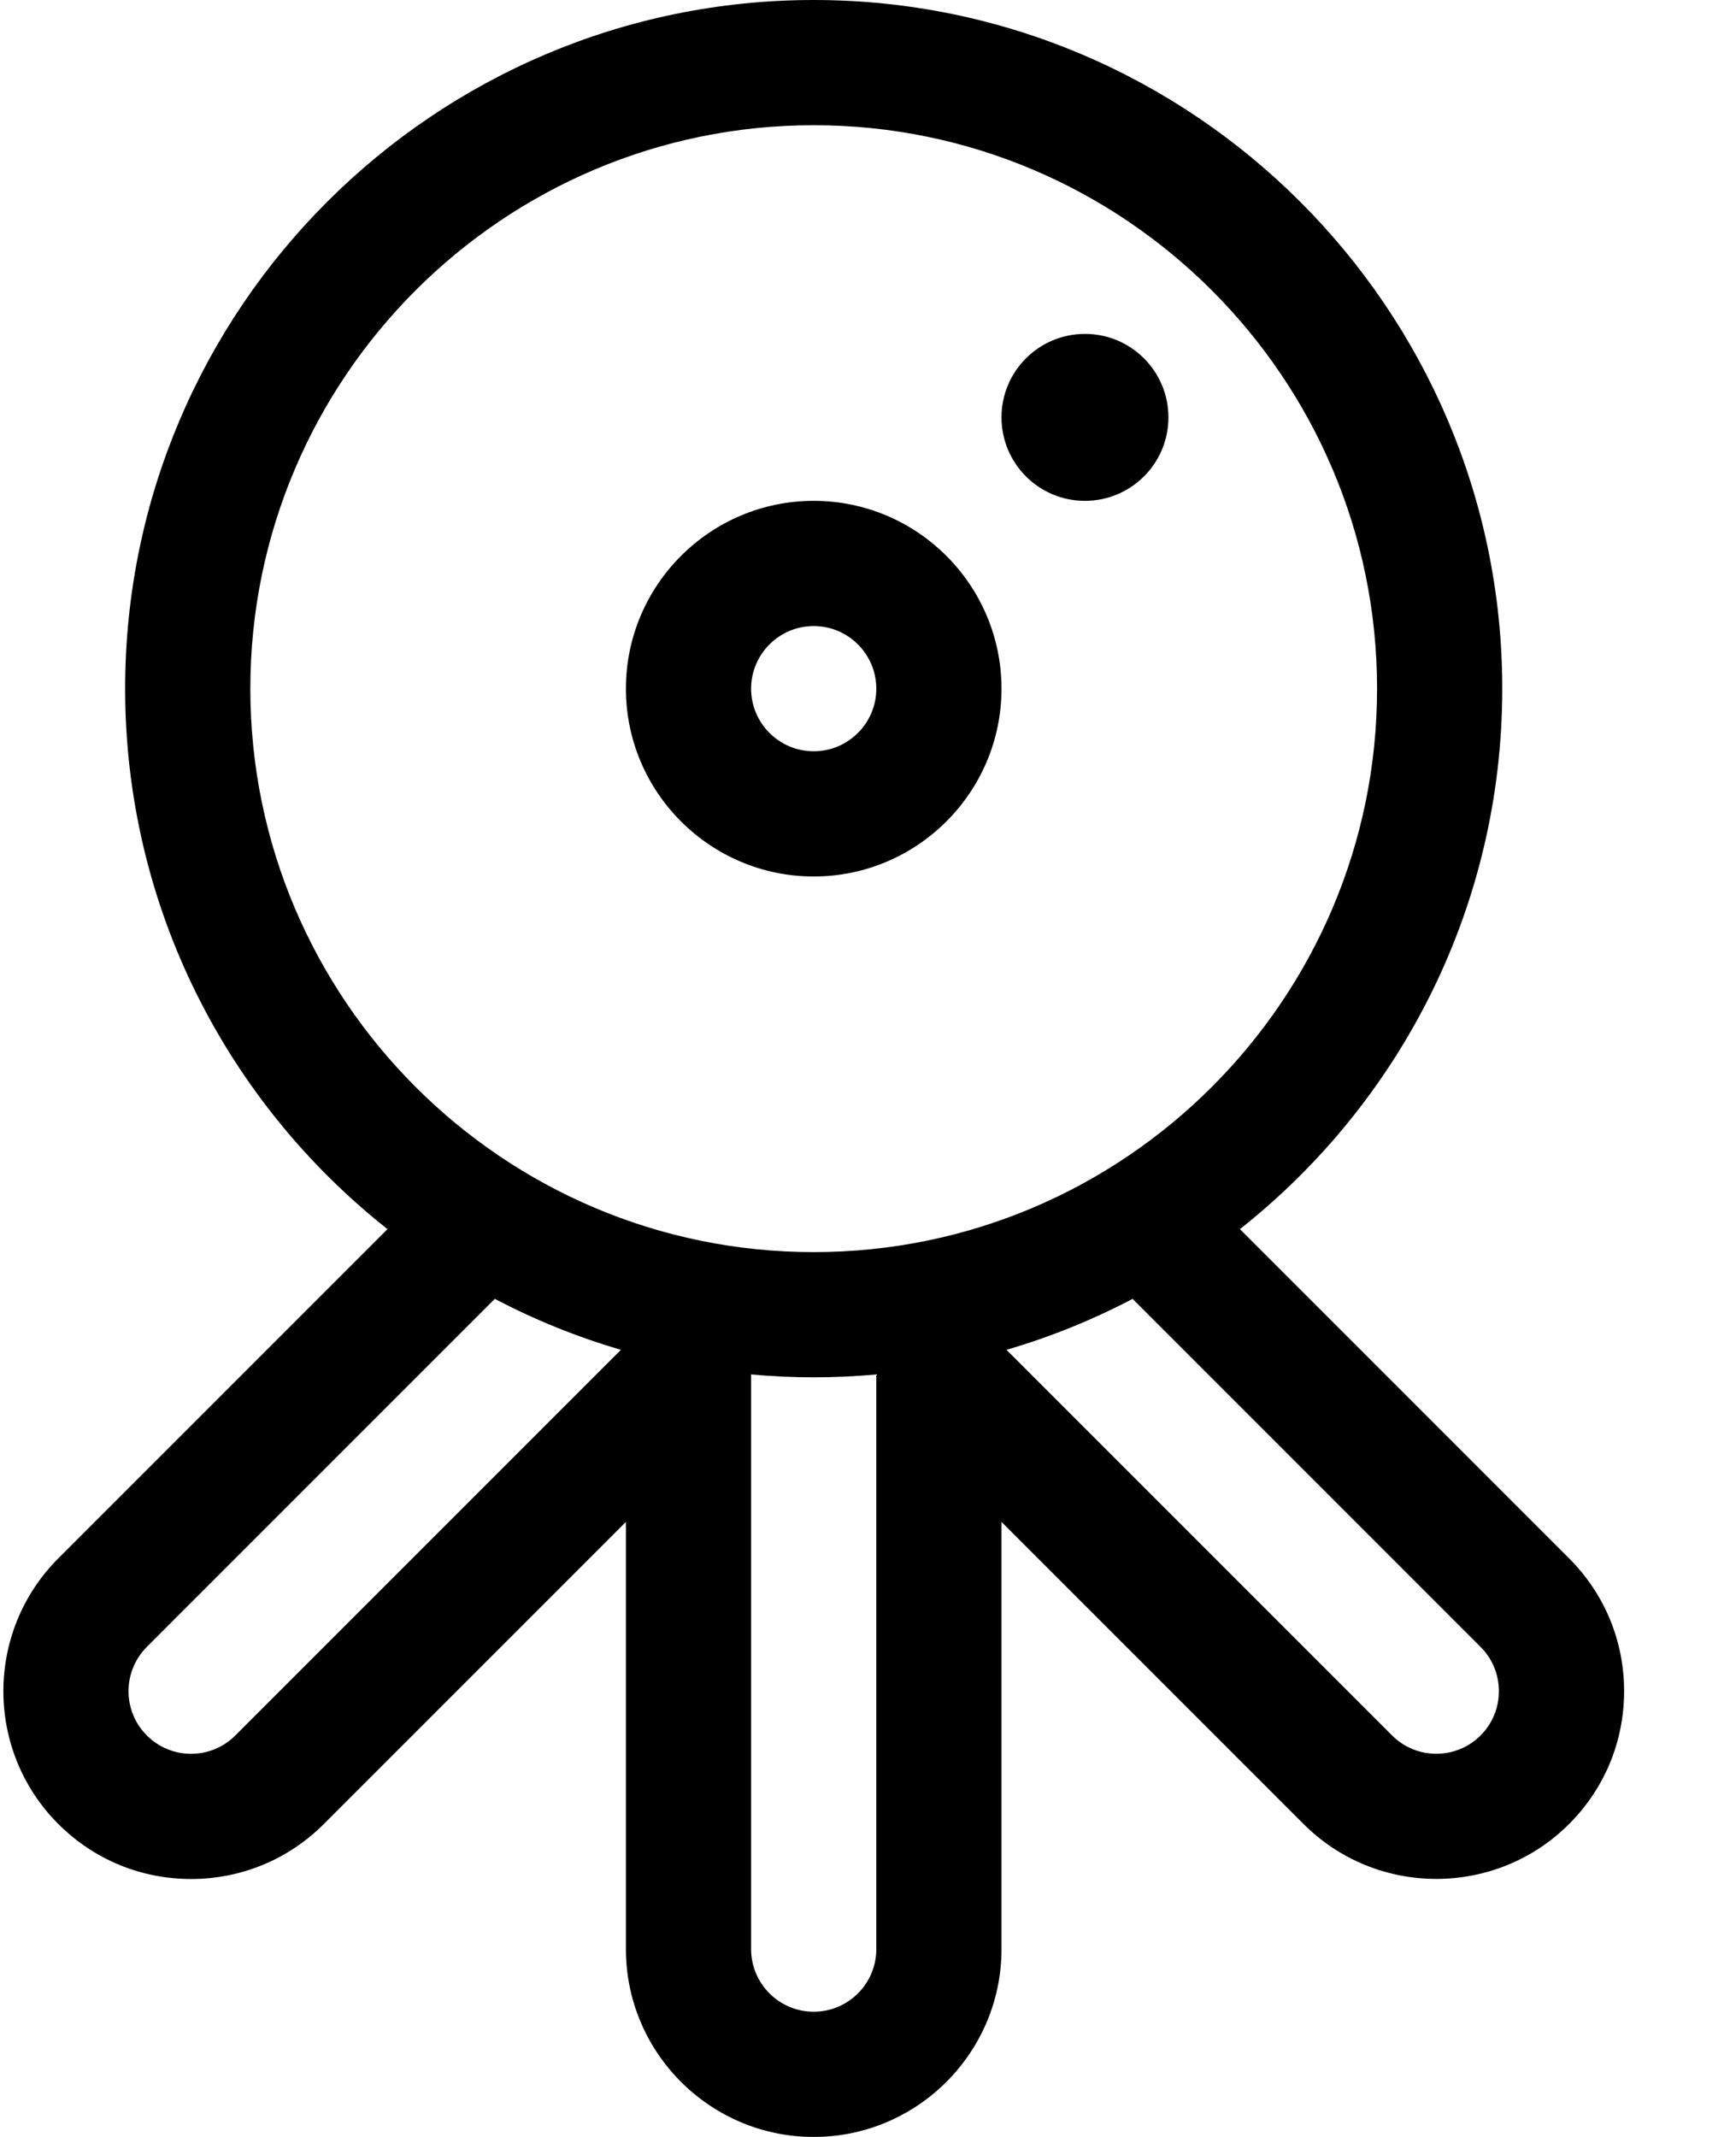 <!-- Generated by IcoMoon.io -->
<svg version="1.1" xmlns="http://www.w3.org/2000/svg" width="416" height="512" viewBox="0 0 416 512">
<path d="M194.989 0c90.981 0 165 74.019 165 165 0 52.446-24.599 99.253-62.863 129.497v0l78.882 78.883c8.5 8.499 13.18 19.8 13.18 31.82s-4.68 23.319-13.18 31.819c-8.773 8.773-20.296 13.159-31.82 13.159s-23.047-4.386-31.819-13.159v0l-72.38-72.38v102.361c0 24.813-20.187 45-45 45s-45-20.187-45-45v0-102.36l-72.38 72.379c-8.499 8.5-19.799 13.181-31.819 13.181s-23.321-4.681-31.82-13.181c-17.545-17.545-17.545-46.094 0-63.639v0l78.882-78.883c-38.264-30.244-62.863-77.050-62.863-129.497 0-90.981 74.019-165 165-165zM209.989 329.311c-4.942 0.448-9.943 0.689-15 0.689s-10.058-0.241-15-0.689v0 137.689c0 8.271 6.729 15 15 15s15-6.729 15-15v0zM118.575 311.202l-83.391 83.391c-5.848 5.848-5.848 15.364 0 21.213 2.834 2.833 6.6 4.394 10.607 4.394s7.773-1.561 10.606-4.394v0l92.398-92.397c-10.547-3.080-20.657-7.188-30.22-12.207v0zM271.405 311.202c-9.562 5.019-19.673 9.126-30.219 12.207v0l92.397 92.397c5.848 5.848 15.364 5.849 21.213 0 5.848-5.848 5.848-15.365 0-21.213v0zM194.989 30c-74.439 0-135 60.561-135 135s60.561 135 135 135c74.439 0 135-60.561 135-135s-60.561-135-135-135zM194.989 120c24.813 0 45 20.187 45 45s-20.187 45-45 45c-24.813 0-45-20.187-45-45s20.187-45 45-45zM194.989 150c-8.271 0-15 6.729-15 15s6.729 15 15 15c8.271 0 15-6.729 15-15s-6.729-15-15-15zM259.99 80c11.046 0 20 8.954 20 20s-8.954 20-20 20c-11.046 0-20-8.954-20-20s8.954-20 20-20z"></path>
</svg>
